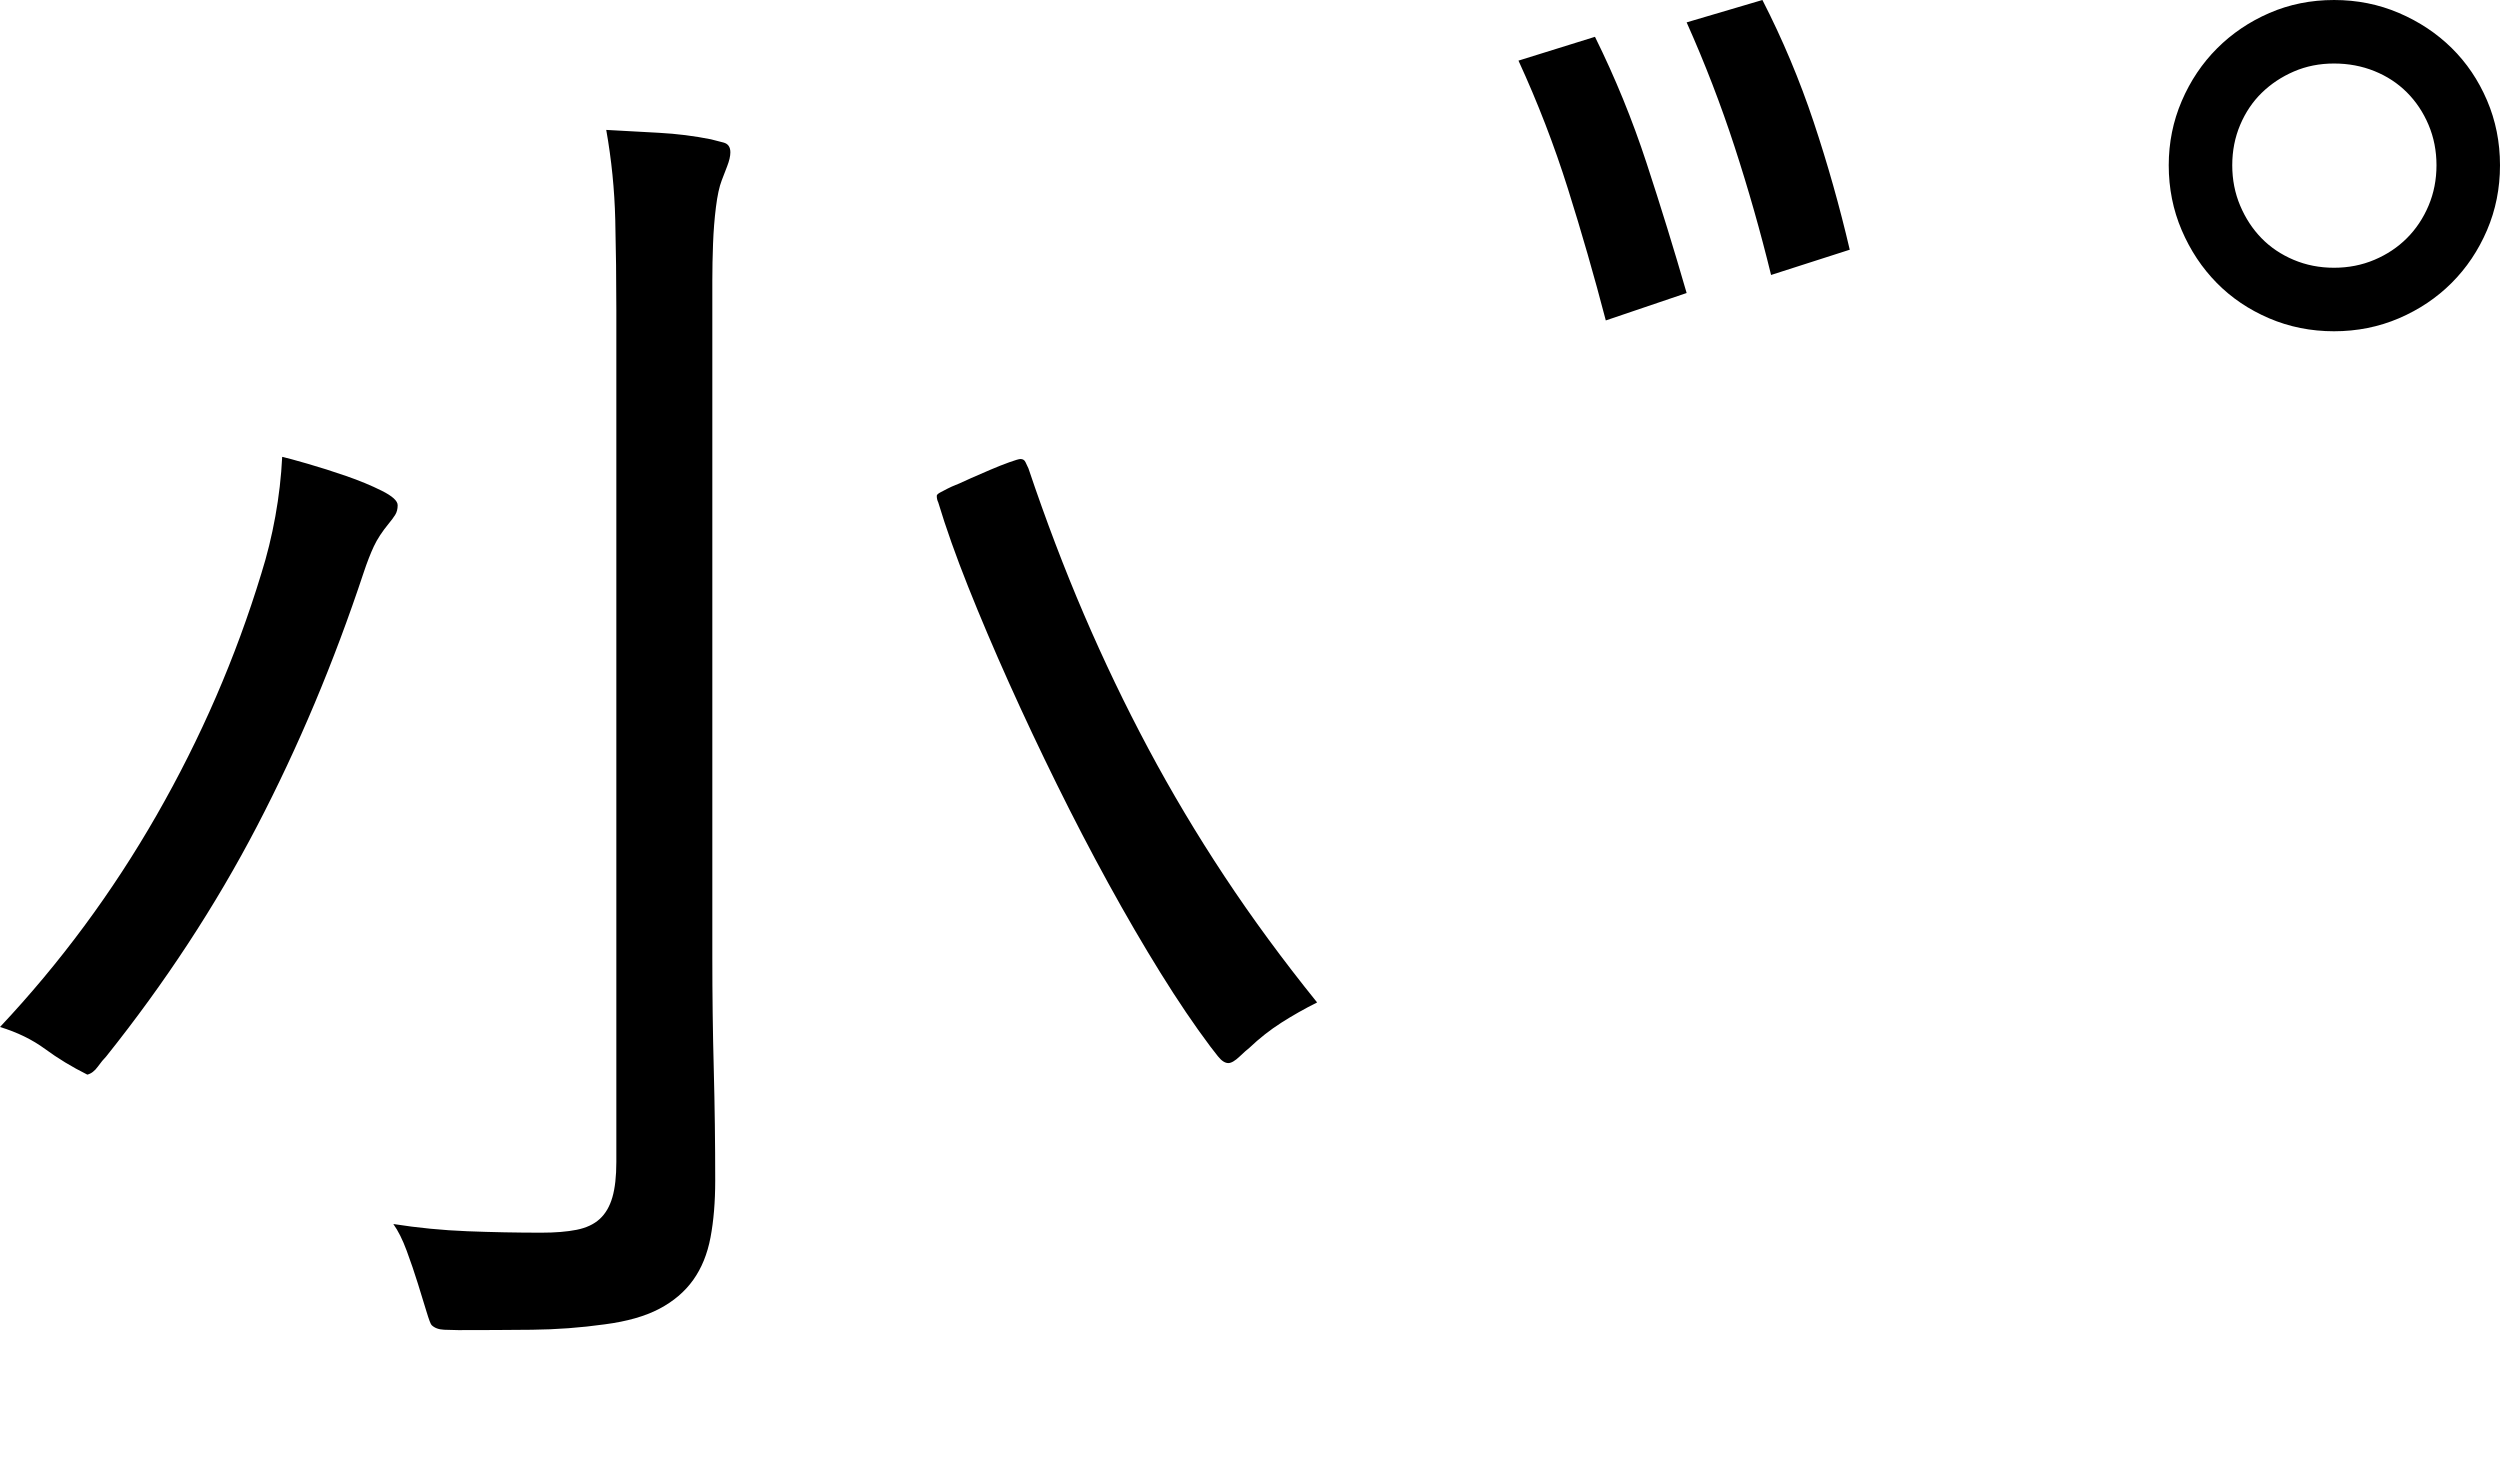 <svg xmlns="http://www.w3.org/2000/svg" viewBox="0 0 1732 1024"><path d="M707 318q2.5 0 3.5 2.25t2 4.25q18 53.5 38.5 101.25t44.5 92.75 52.75 88.5 64.25 87.5q-13 6.5-24.75 14t-22.25 17.5q-2 1.5-6.75 6t-7.75 4.5q-3.5 0-7.25-4.75t-5.25-6.75q-16.5-22-34.5-51t-36.25-62.25-35.75-68.75-33-70-28.25-66.5-20.75-58.5q-1-2-1-4.5 0-1 2.25-2.25t5.25-2.75 5.5-2.5l2.5-1q2-1 8.25-3.75t13.25-5.75 13.25-5.25 7.75-2.25zm-287-228q18 1 36.5 2t36 4.5q4 1 8.75 2.25t4.75 6.75q0 4-2.25 9.75t-3.75 9.75q-2.5 6.5-4 18.5t-2 25.25-.5 25.75v469q0 39 1 77.25t1 77.25q0 22-3.25 39.25t-12 29.5-23.5 20-37.75 10.75q-25 3.5-50.5 3.75t-51 .25q-4 0-9.75-.25t-8.75-3.25q-1-1-3.5-9.25t-6-19.5-7.75-22.75-9.25-18.5q25.5 4 51.25 5t51.25 1q14.5 0 24.5-2t16-7.5 8.75-15 2.75-24.5v-590q0-31.5-.75-62.75t-6.25-62.25zm-224.5 226.5q4.5 1 17.5 4.75t26.75 8.5 24.75 10.25 11 10q0 4-1.75 6.75t-4.25 5.75q-7 8.5-10.5 16t-7 18q-31 93.5-74 176t-104.5 159.5q-2.5 2.5-5.75 7t-7.25 5.5q-16-8-29.25-17.75t-31.25-15.25q62.5-66.5 108.5-146.75t72.5-167.25q6-19 9.75-39.75t4.75-41.25zm1025.5-316.5q21 41 35.5 84.5t25 88.5l-54.5 17.5q-11-45-25.25-88.75t-33.25-86.25zm-116 25.5q21 42.5 35.75 87.5t27.75 90l-56 19q-12-46-26.25-91.25t-34.25-88.75zm512-25.5q24 0 45 9t36.5 24.25 24.5 36.25 9 45-9 45-24.5 36.5-36.5 24.5-45 9-45-9-36.25-24.5-24.25-36.5-9-45q0-23.5 9-44.5t24.5-36.5 36.25-24.5 44.75-9zm0 185.5q15 0 28-5.5t22.5-15 15-22.5 5.5-28-5.5-28-15-22.5-22.5-14.75-28-5.25-27.75 5.5-22.25 14.75-15 22.25-5.5 28 5.5 28 14.75 22.5 22.25 15 28 5.5z"/></svg>